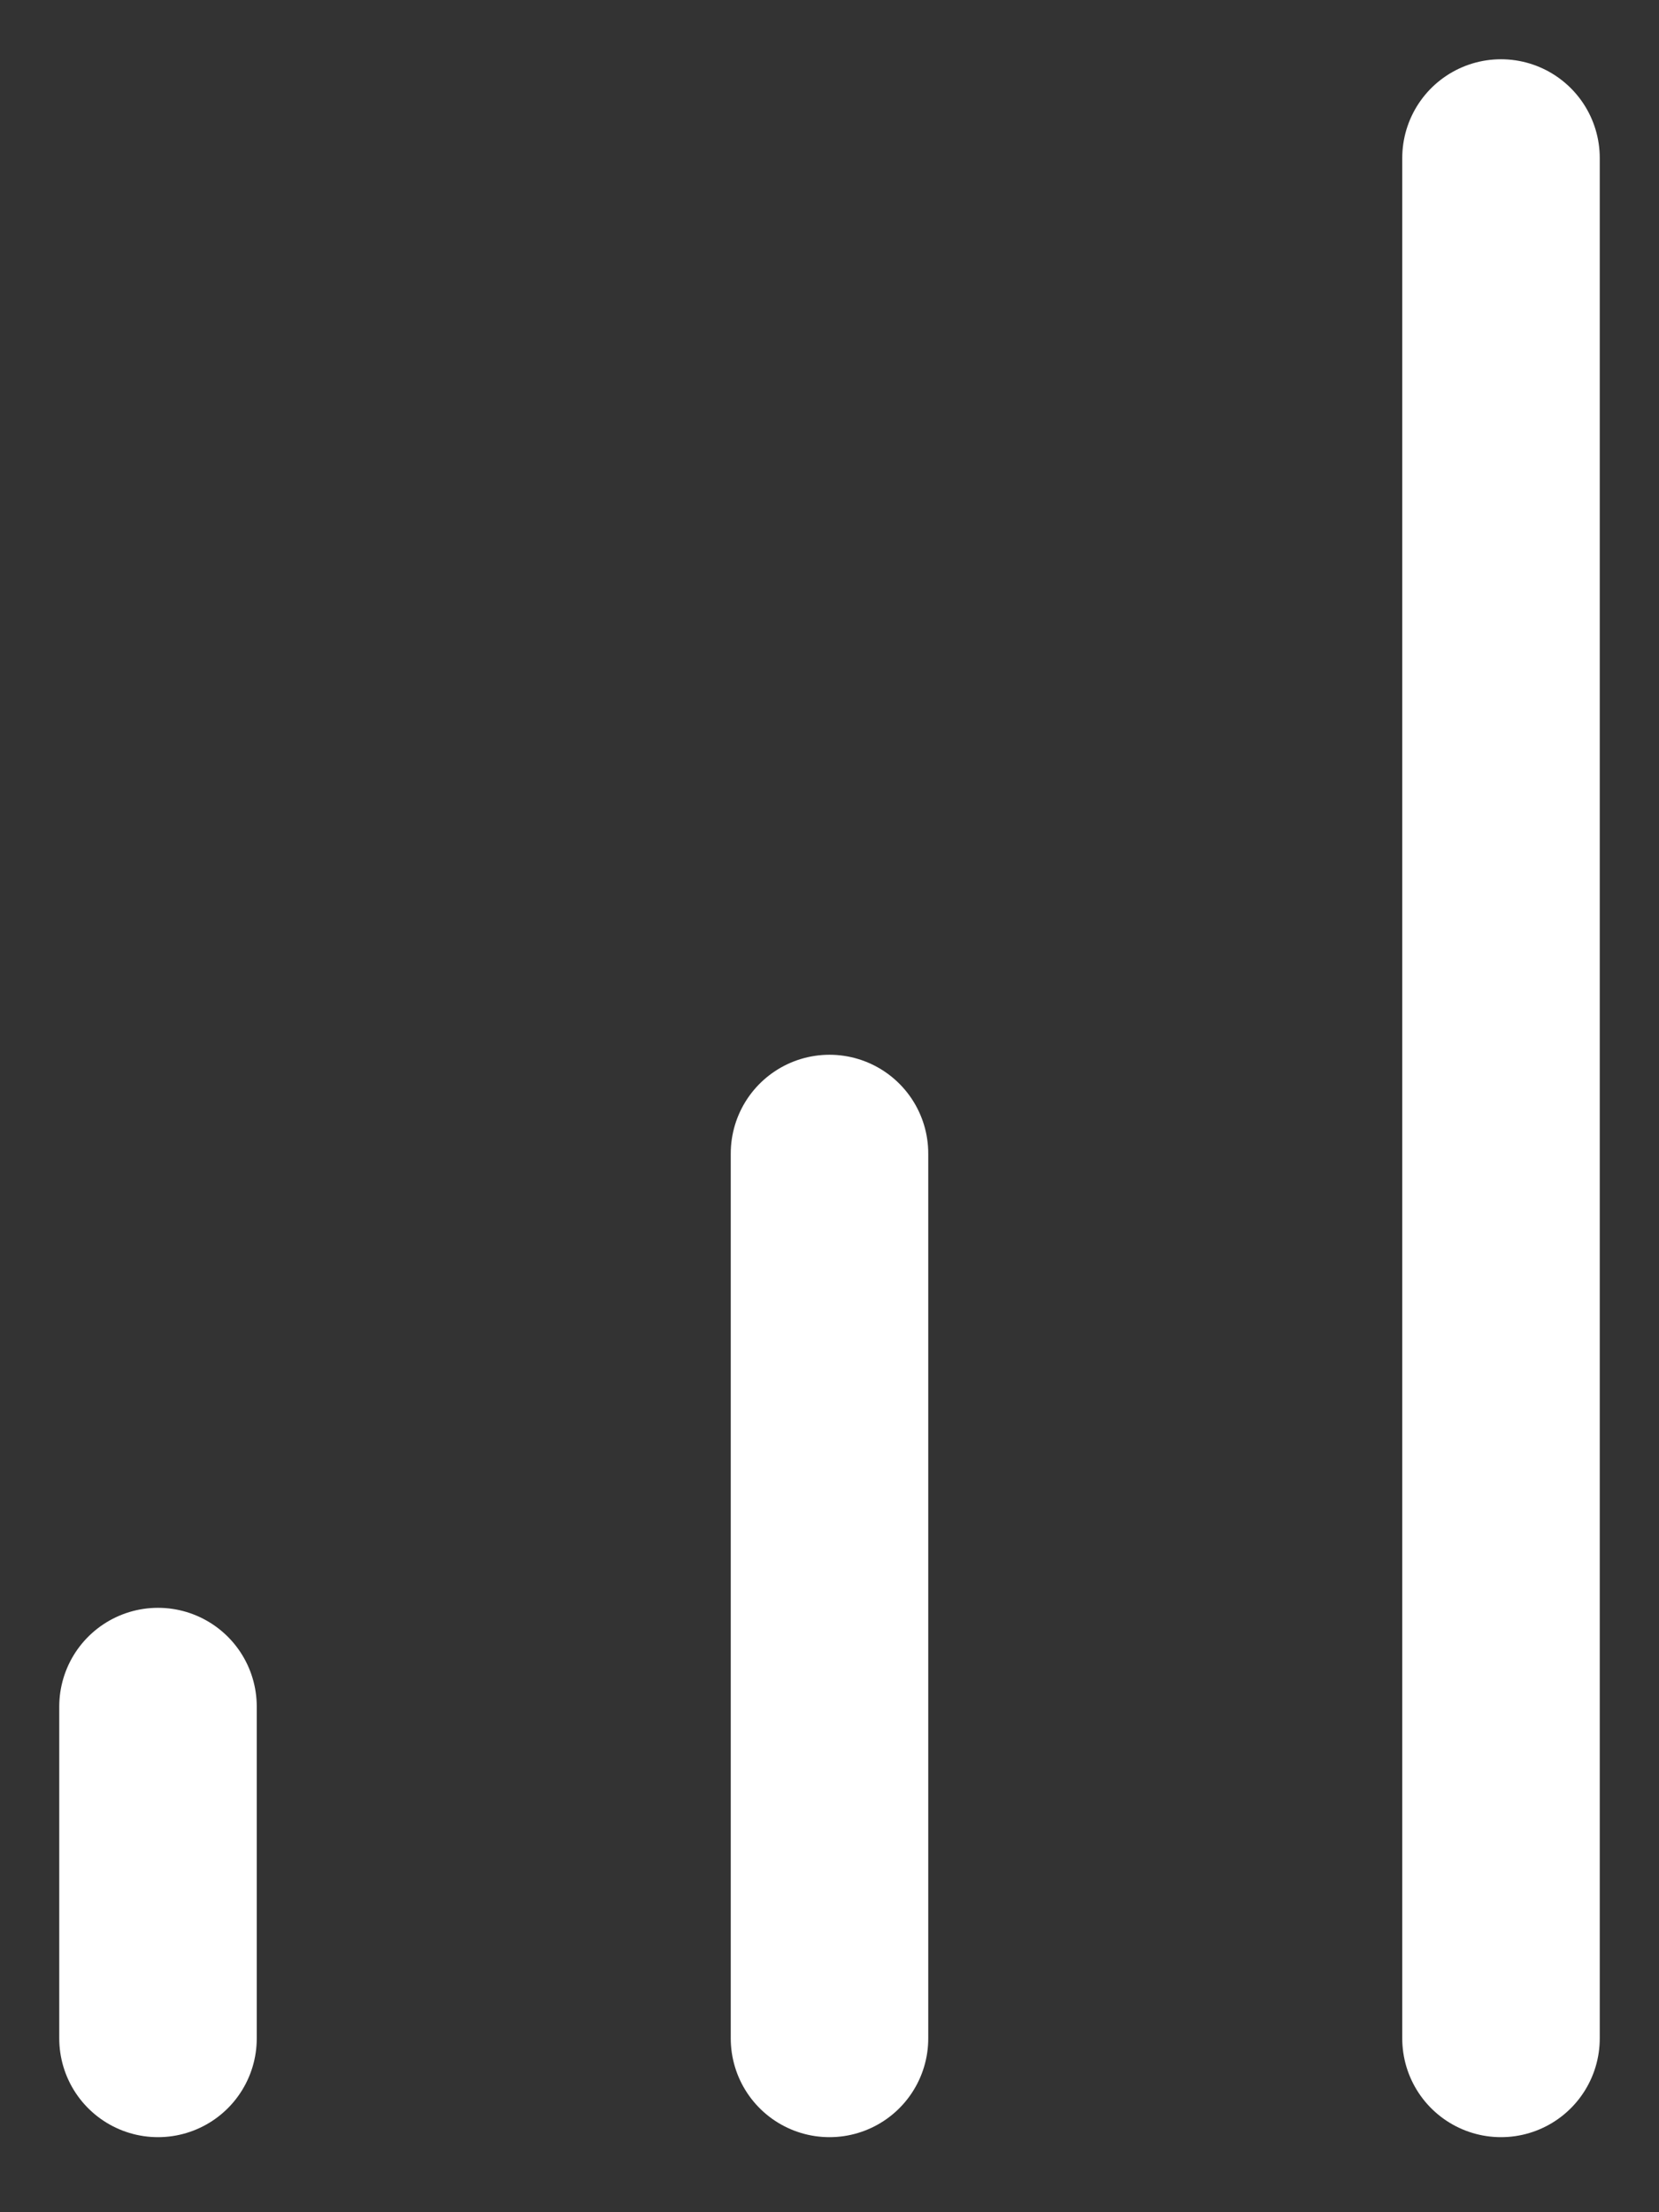<svg width="21" height="28" viewBox="0 0 21 28" fill="none" xmlns="http://www.w3.org/2000/svg">
<rect x="0" y="0" width="21" height="28" fill="#333333" stroke="none"/>
<g opacity="1">
<path d="M2 25.8V21.6" stroke="white" stroke-width="2.5" stroke-linecap="round" stroke-linejoin="round"/>
<path d="M10.5 25.8V14.6" stroke="white" stroke-width="2.5" stroke-linecap="round" stroke-linejoin="round"/>
<path d="M19 25.8V2" stroke="white" stroke-width="2.5" stroke-linecap="round" stroke-linejoin="round"/>
</g>
</svg>
